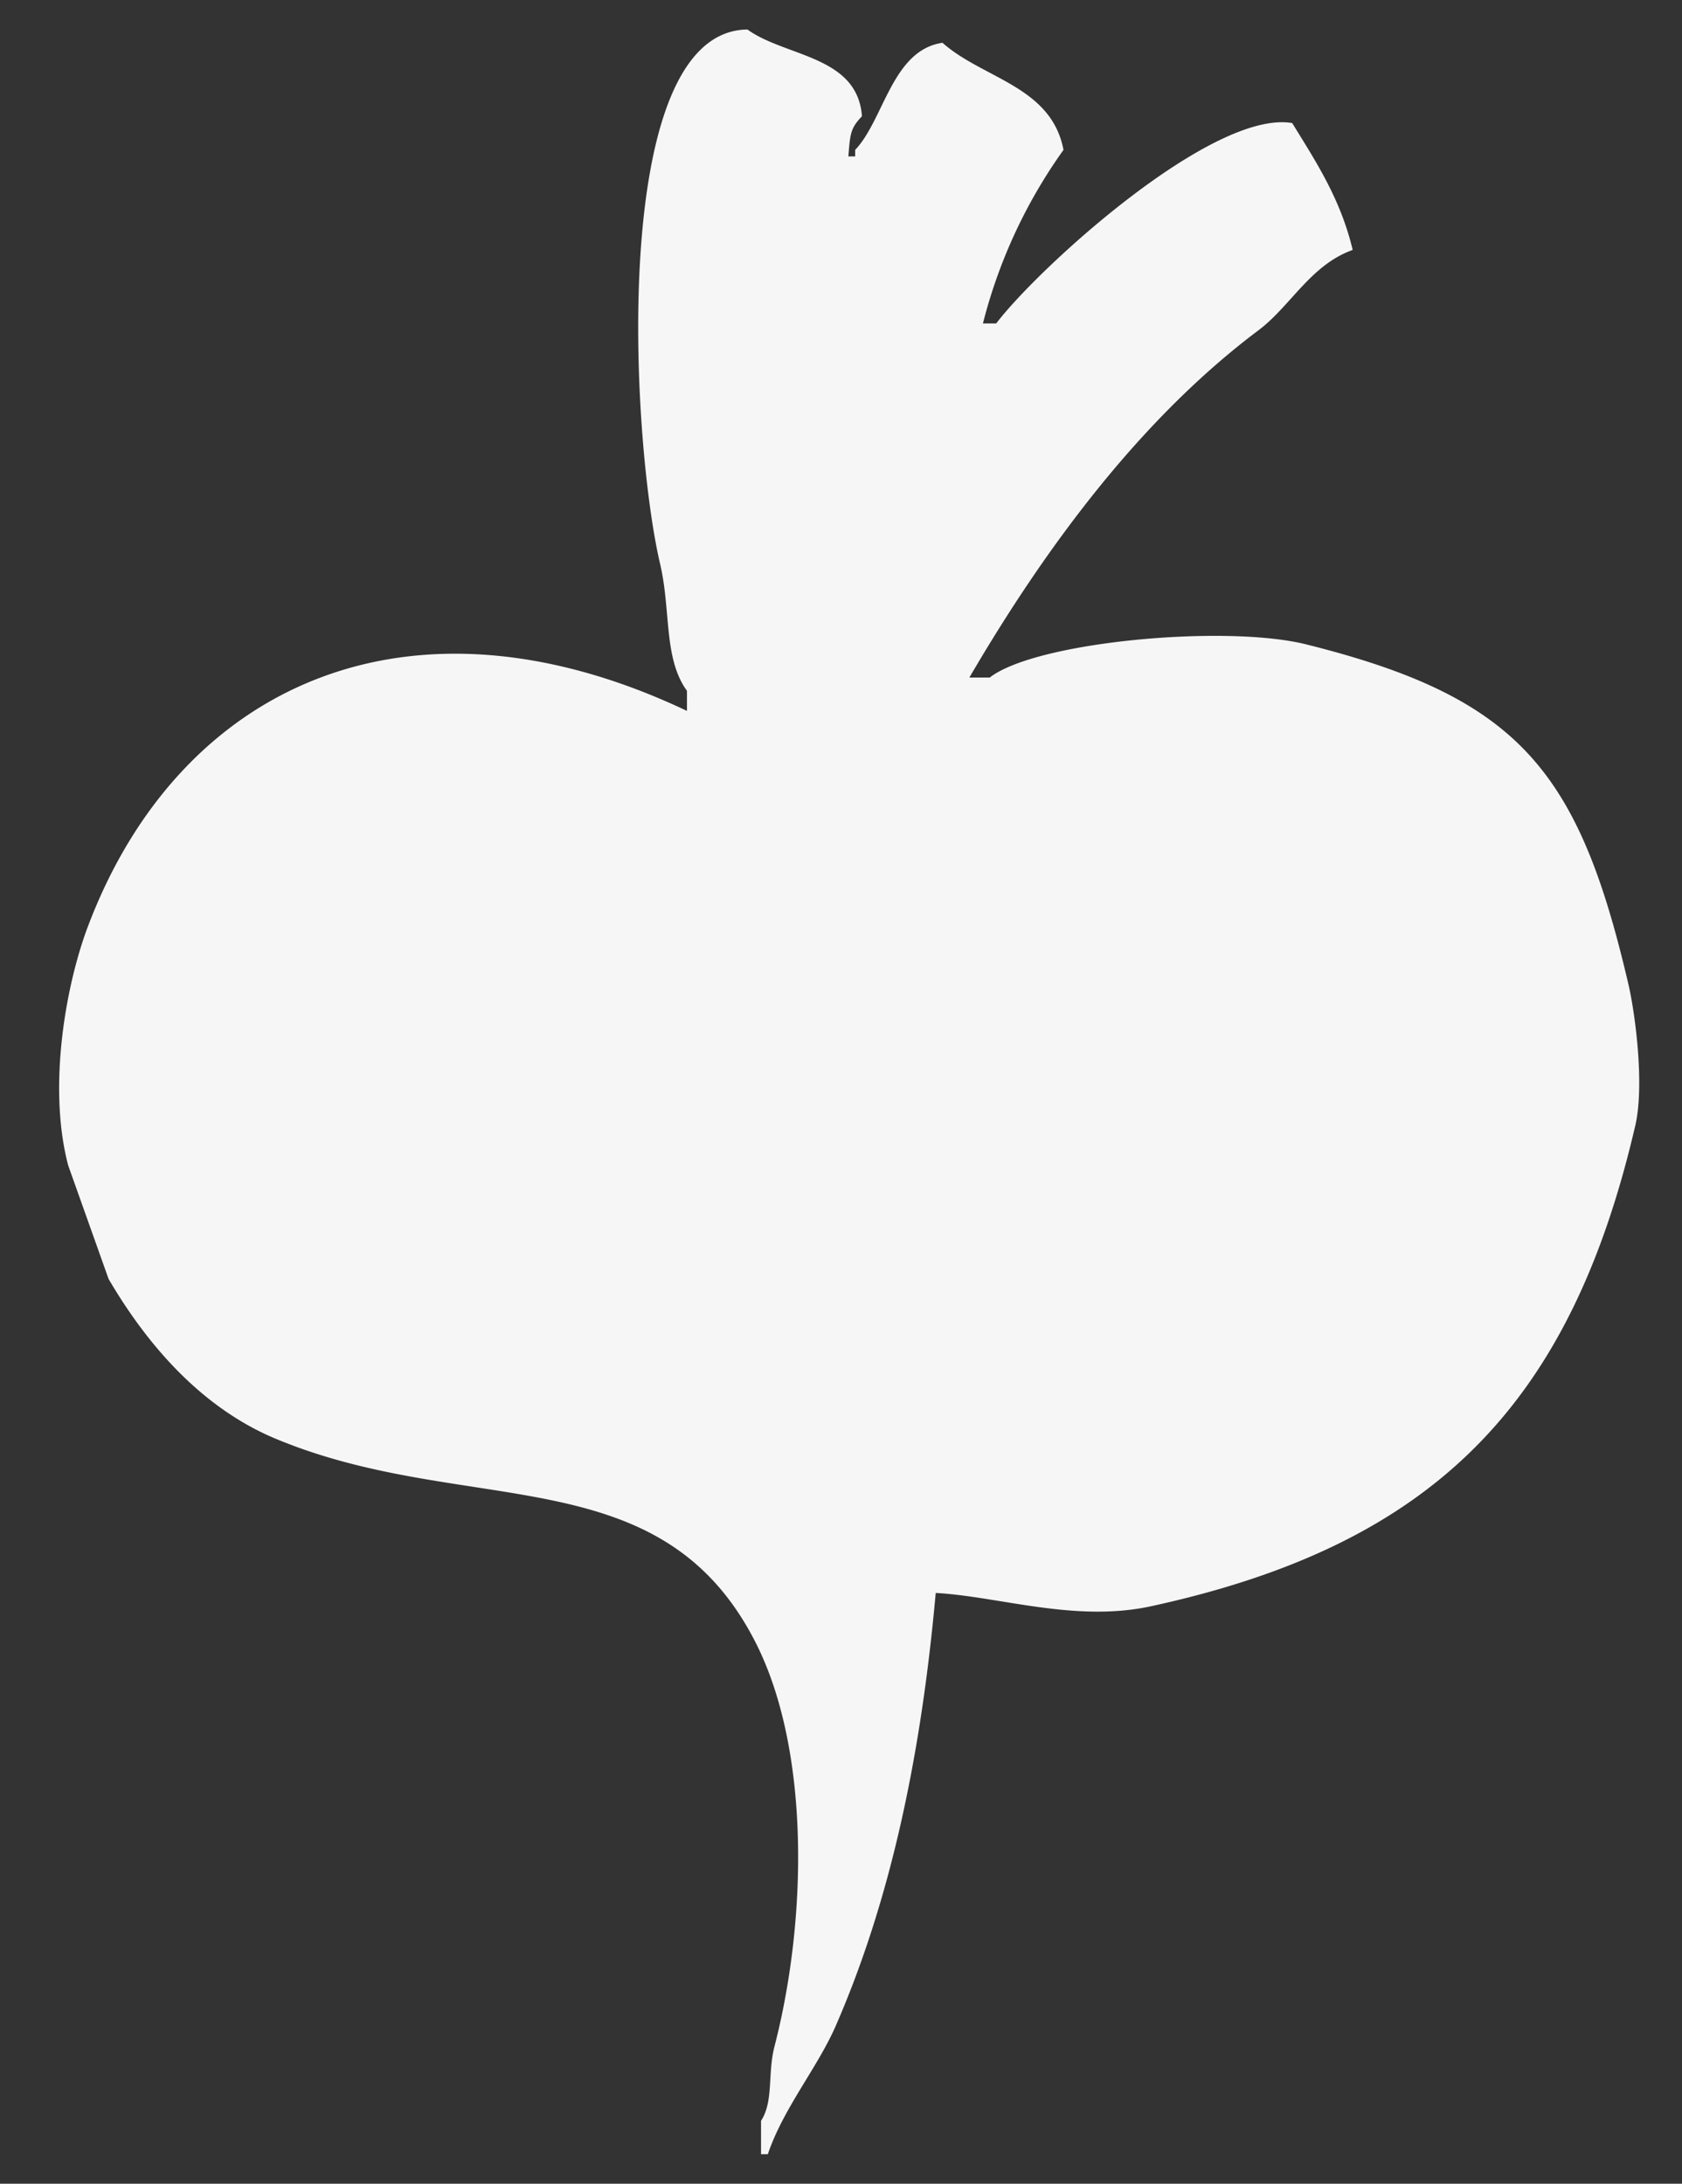 <svg xmlns="http://www.w3.org/2000/svg" xmlns:xlink="http://www.w3.org/1999/xlink" width="57" height="74" viewBox="0 0 57 74"><rect x="0" y="0" width="57" height="74" fill="#333333" stroke="none"/><defs><path id="fgcia" d="M274.71 88.98c-.5 5.56-1.54 10.45-3.41 14.72-.63 1.41-1.76 2.76-2.28 4.3h-.23v-1.13c.43-.67.22-1.58.45-2.5 1.13-4.35 1.22-10.16-.68-13.8-3.24-6.23-9.73-4.13-16.18-6.8-2.53-1.04-4.39-3.19-5.7-5.43l-1.37-3.85c-.71-2.7-.06-6.2.69-8.15 3.1-8.13 10.87-11.71 20.28-7.25v-.68c-.8-1.1-.54-2.73-.91-4.3-.99-4.22-1.75-18.06 2.96-18.11 1.28.93 3.73.88 3.88 2.94-.38.4-.4.57-.46 1.36h.23v-.22c.98-1.03 1.25-3.38 2.96-3.63 1.37 1.22 3.69 1.47 4.1 3.63a17.48 17.48 0 0 0-2.73 5.88h.45c1.43-1.88 7.32-7.25 10.03-6.79.8 1.3 1.64 2.57 2.05 4.3-1.43.51-2.1 1.9-3.19 2.72-4 3-7.23 7.37-9.8 11.77h.69c1.57-1.22 7.97-1.8 10.7-1.13 7.23 1.8 9.26 4.27 10.95 11.55.23 1 .54 3.39.23 4.75-2.19 9.44-6.8 14.21-16.41 16.3-2.57.56-5.14-.33-7.3-.45z"/></defs><g><g transform="translate(-243 -35)"><use fill="#f6f6f6" xlink:href="#fgcia"/></g></g></svg>